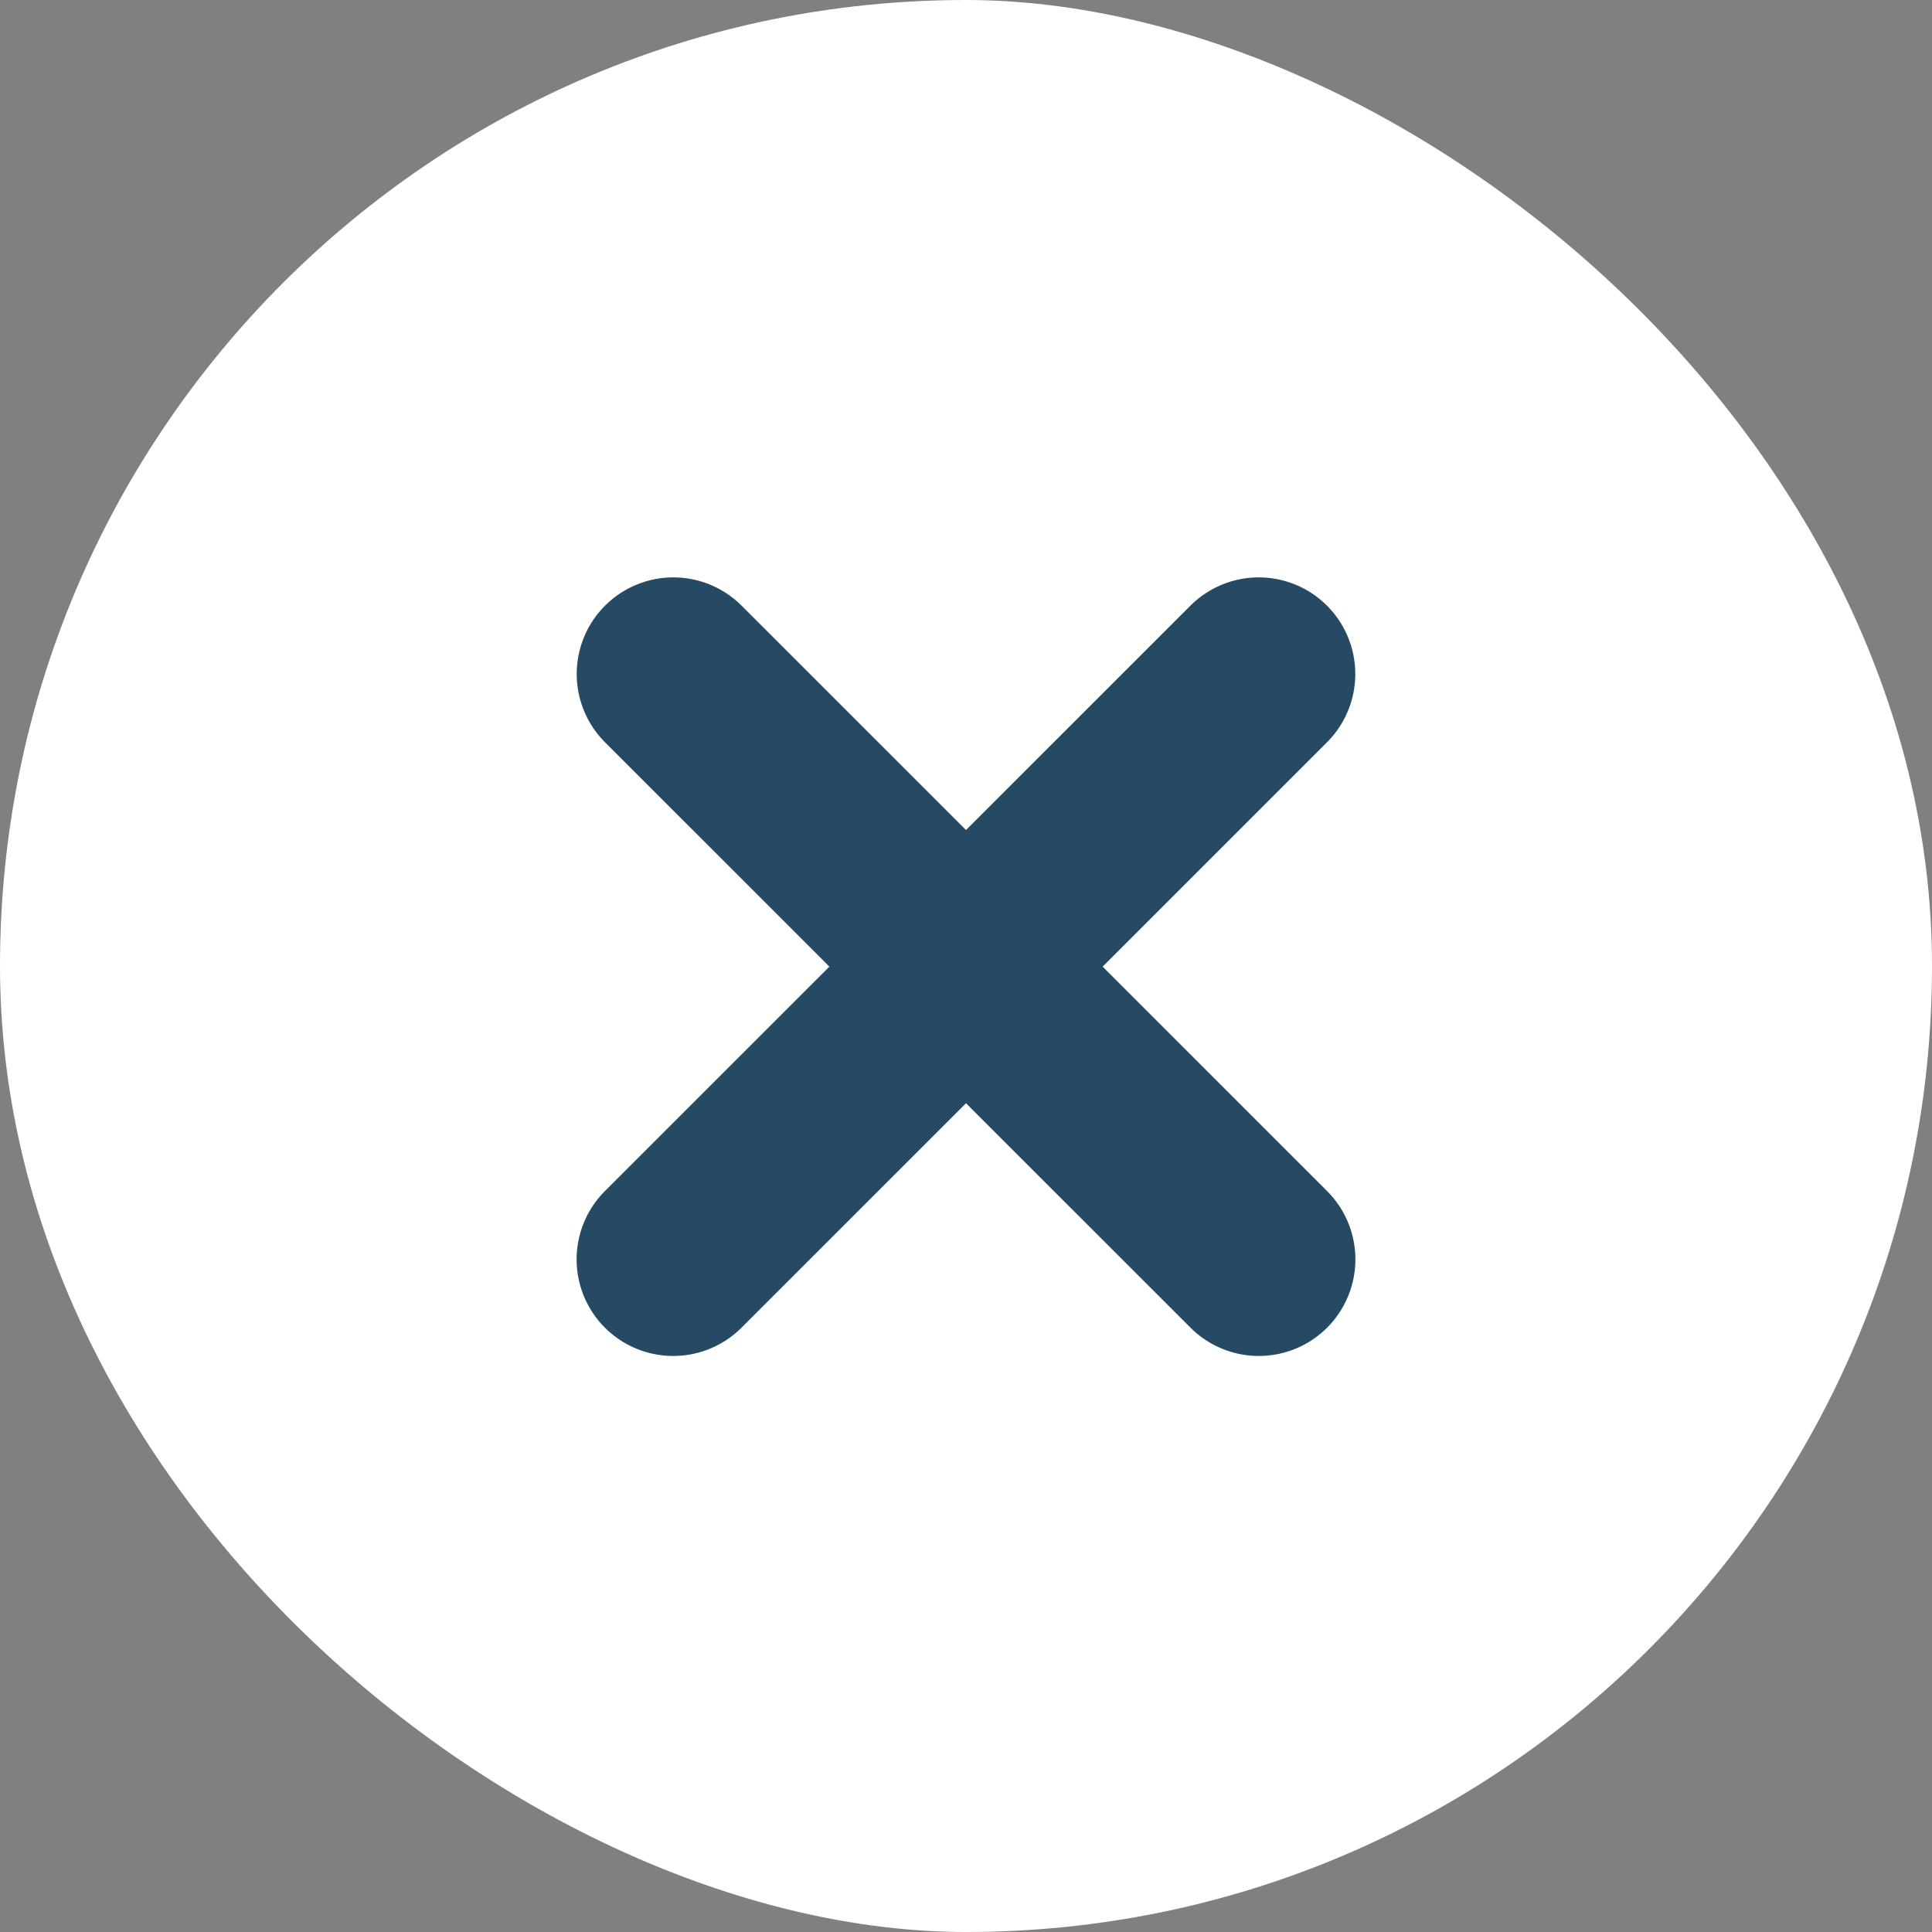 <svg width="20" height="20" viewBox="0 0 20 20" fill="none" xmlns="http://www.w3.org/2000/svg">
<rect x="0" y="0" width="20" height="20" fill="#808080" stroke="none"/>
<rect width="20" height="20" rx="10" transform="matrix(-4.37114e-08 -1 -1 4.37114e-08 20 20)" fill="white"/>
<path d="M13.03 6.977L6.969 13.037" stroke="#274A64" stroke-width="2" stroke-linecap="round"/>
<path d="M6.97 6.977L13.031 13.037" stroke="#274A64" stroke-width="2" stroke-linecap="round"/>
</svg>

